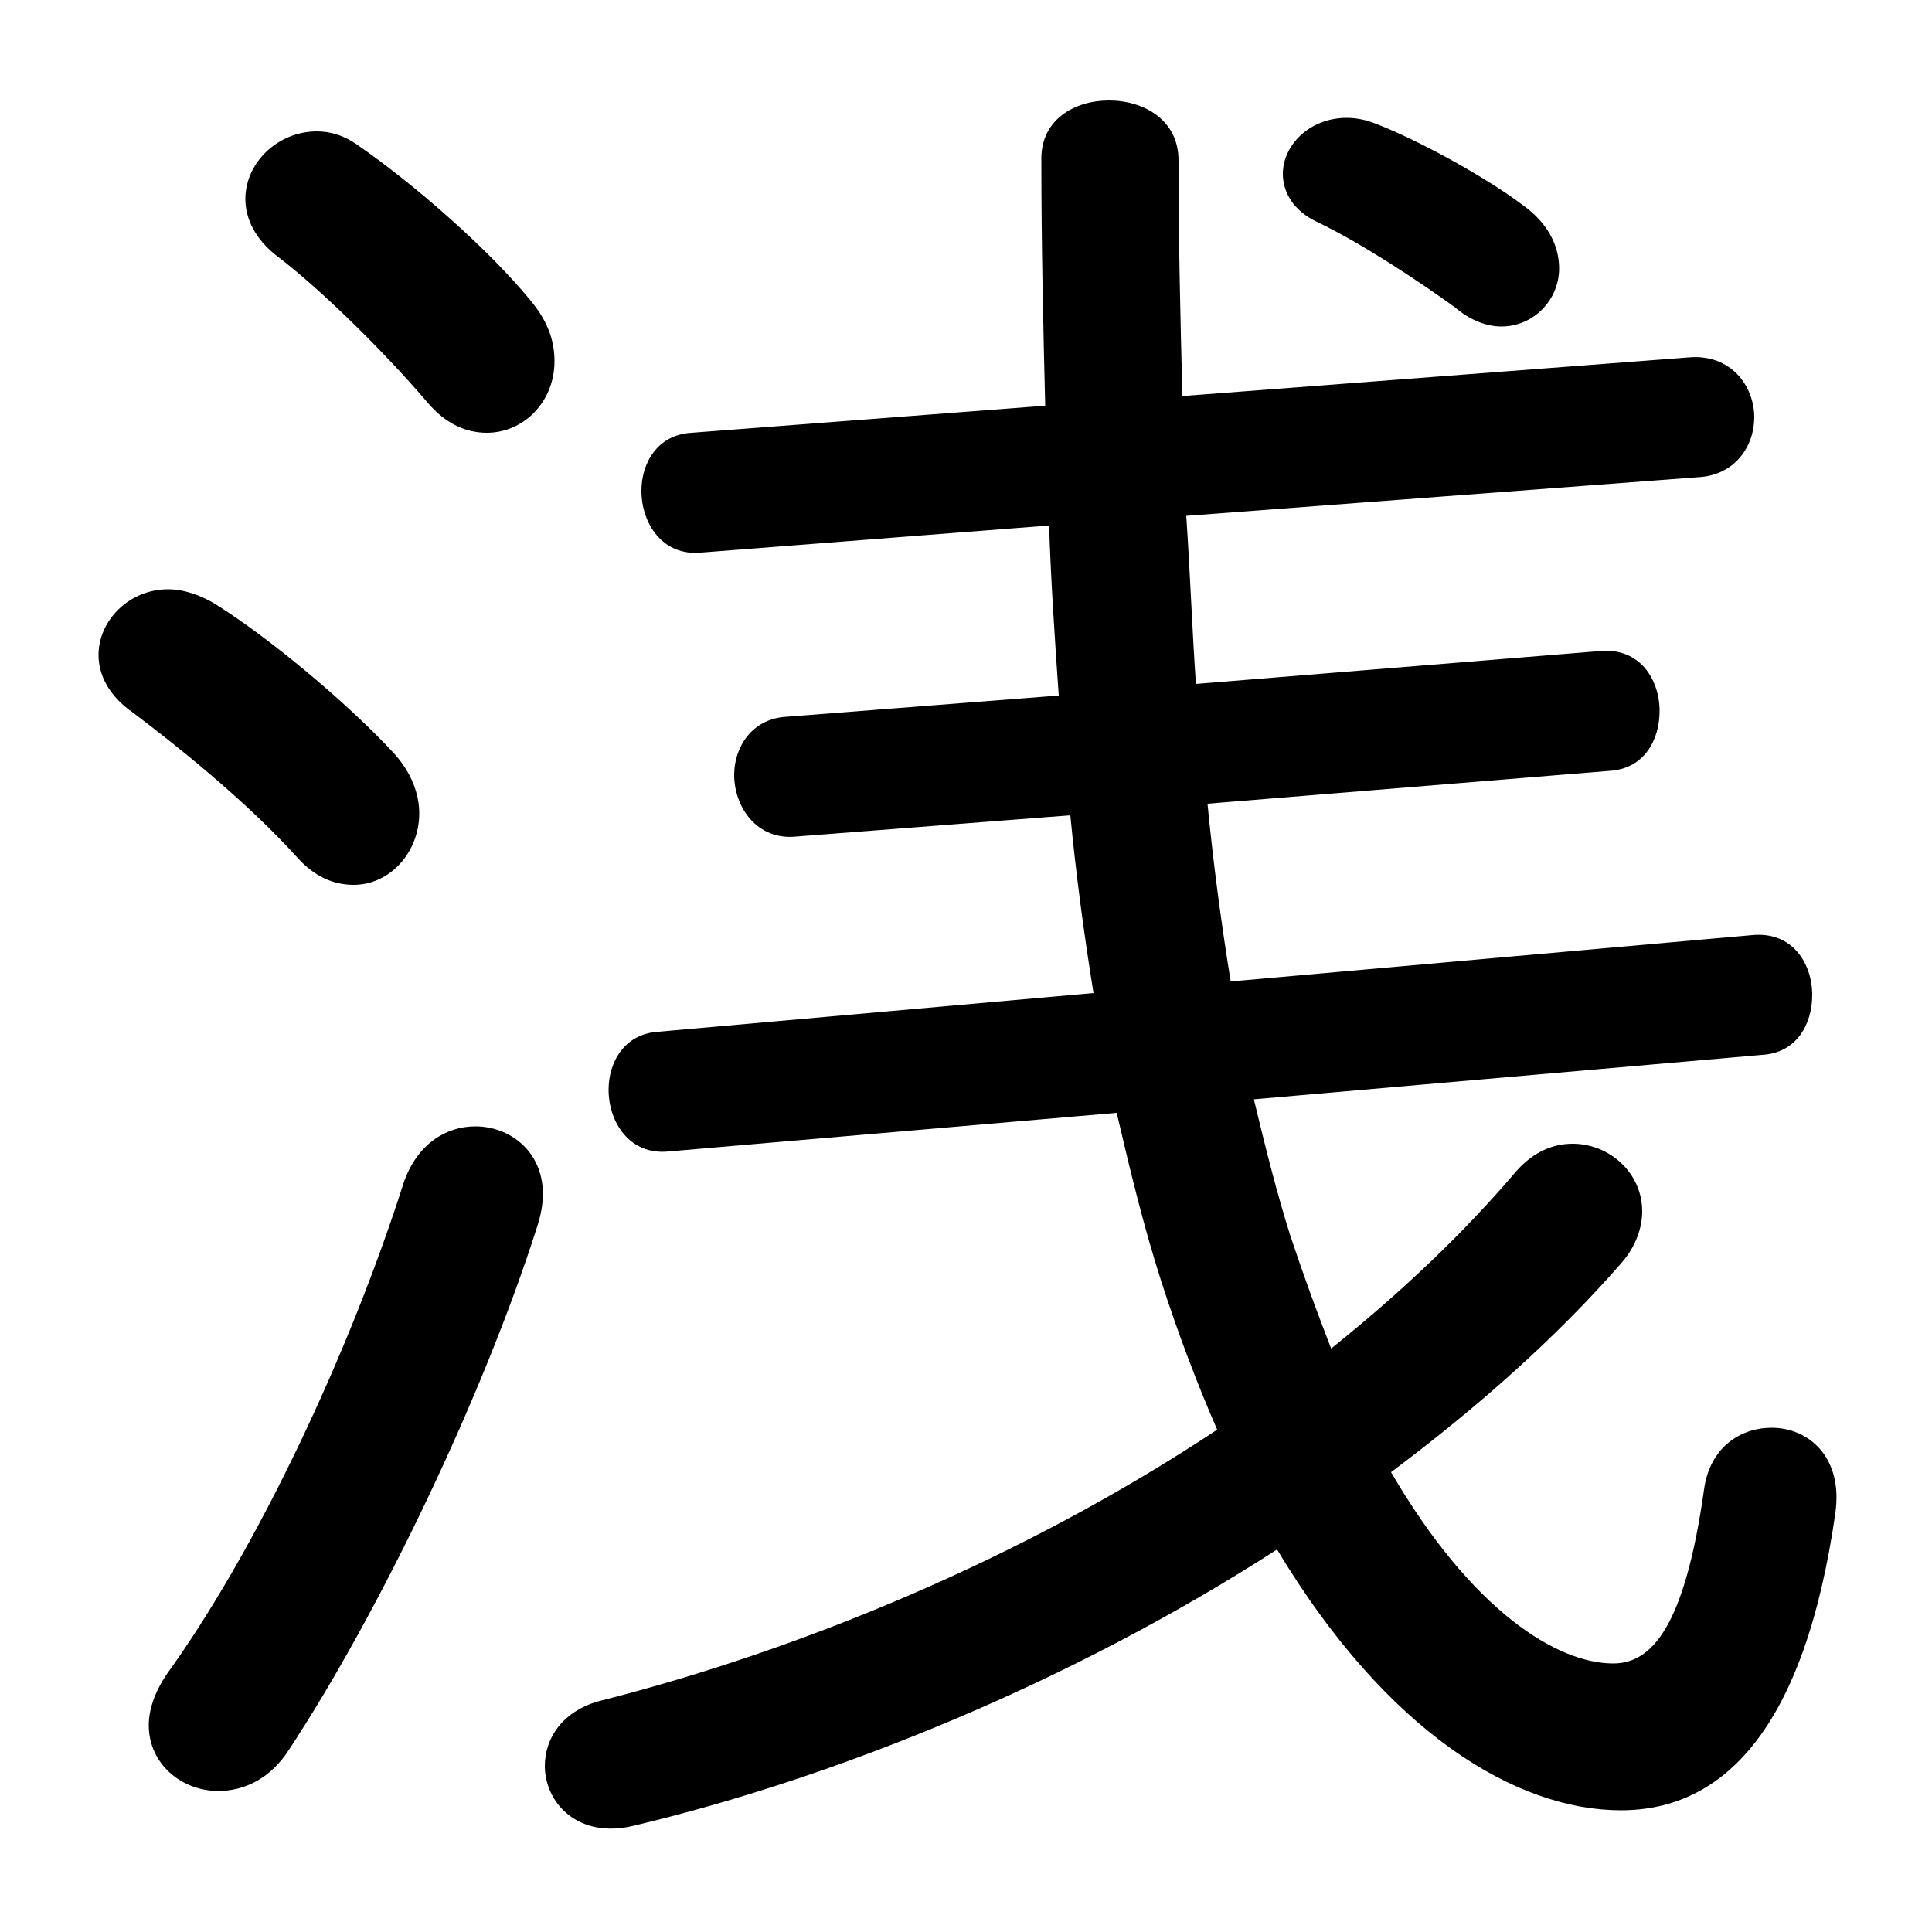 <svg xmlns="http://www.w3.org/2000/svg" viewBox="0 -44.0 50.0 50.0">
    <rect x="0" y="-44.0" width="50.0" height="50.0" fill="#808080" stroke="none"/>
    <g transform="scale(1, -1)">
        <!-- ボディの枠 -->
        <rect x="0" y="-6.0" width="50.0" height="50.0"
            stroke="white" fill="white"/>
        <!-- グリフ座標系の原点 -->
        <circle cx="0" cy="0" r="5" fill="white"/>
        <!-- グリフのアウトライン -->
        <g style="fill:black;stroke:#000000;stroke-width:0;stroke-linecap:round;stroke-linejoin:round;">
        <path d="M 45.6 16.7 C 46.5 16.75 46.9 17.5 46.9 18.25 C 46.9 19.05 46.4 19.9 45.35 19.8 L 31.85 18.6 C 31.6 20.15 31.4 21.65 31.25 23.2 L 41.65 24.05 C 42.55 24.1 42.95 24.85 42.95 25.6 C 42.95 26.4 42.45 27.25 41.4 27.15 L 30.95 26.3 C 30.85 27.75 30.8 29.2 30.7 30.65 L 43.95 31.65 C 44.9 31.7 45.4 32.45 45.4 33.2 C 45.4 34.0 44.8 34.85 43.7 34.75 L 30.6 33.75 C 30.55 35.7 30.5 37.7 30.5 39.85 C 30.5 40.9 29.6 41.4 28.7 41.4 C 27.8 41.4 26.95 40.9 26.95 39.9 C 26.95 37.65 27.0 35.5 27.05 33.5 L 17.9 32.8 C 17.0 32.75 16.6 32.0 16.6 31.3 C 16.6 30.45 17.15 29.6 18.15 29.7 L 27.15 30.4 C 27.2 28.9 27.3 27.45 27.4 26.0 L 20.35 25.45 C 19.45 25.4 19.0 24.65 19.0 23.95 C 19.0 23.1 19.6 22.25 20.6 22.35 L 27.7 22.9 C 27.85 21.35 28.05 19.85 28.3 18.3 L 17.05 17.3 C 16.15 17.25 15.75 16.5 15.75 15.8 C 15.75 14.95 16.3 14.1 17.3 14.2 L 28.9 15.2 C 29.25 13.7 29.6 12.25 30.05 10.85 C 30.5 9.45 31.0 8.15 31.5 7.0 C 26.45 3.65 20.7 1.3 15.6 0.0 C 14.55 -0.25 14.1 -1.0 14.1 -1.7 C 14.1 -2.65 14.95 -3.6 16.4 -3.25 C 21.65 -2.0 27.7 0.45 33.05 3.9 C 35.9 -0.85 39.25 -2.85 41.95 -2.85 C 44.6 -2.85 46.7 -0.75 47.5 4.85 C 47.7 6.3 46.8 7.05 45.85 7.05 C 45.05 7.05 44.25 6.55 44.1 5.45 C 43.6 1.9 42.75 0.95 41.75 0.95 C 40.3 0.95 38.1 2.3 36.0 5.9 C 38.2 7.55 40.25 9.35 41.95 11.3 C 42.35 11.75 42.5 12.25 42.5 12.65 C 42.5 13.65 41.65 14.4 40.7 14.4 C 40.2 14.4 39.7 14.2 39.25 13.7 C 37.85 12.05 36.2 10.5 34.45 9.1 C 34.1 10.0 33.75 10.95 33.4 12.0 C 33.05 13.1 32.75 14.3 32.45 15.55 Z M 35.6 40.8 C 35.35 40.9 35.1 40.95 34.85 40.95 C 33.9 40.95 33.2 40.25 33.2 39.5 C 33.2 39.05 33.45 38.55 34.1 38.25 C 35.25 37.7 36.75 36.7 37.65 36.05 C 38.05 35.7 38.5 35.55 38.85 35.55 C 39.7 35.55 40.35 36.25 40.35 37.05 C 40.35 37.6 40.1 38.2 39.4 38.7 C 38.4 39.45 36.65 40.4 35.6 40.8 Z M 9.25 40.25 C 8.9 40.5 8.55 40.6 8.2 40.6 C 7.2 40.6 6.35 39.8 6.35 38.85 C 6.35 38.35 6.6 37.8 7.2 37.35 C 8.25 36.55 9.85 35.0 11.05 33.6 C 11.55 33.0 12.1 32.8 12.6 32.8 C 13.55 32.8 14.35 33.6 14.35 34.65 C 14.35 35.15 14.2 35.65 13.75 36.2 C 12.65 37.55 10.7 39.25 9.25 40.25 Z M 10.45 13.4 C 9.05 9.0 6.65 3.9 4.3 0.65 C 4.0 0.2 3.85 -0.25 3.85 -0.65 C 3.85 -1.65 4.7 -2.35 5.65 -2.35 C 6.3 -2.35 7.0 -2.05 7.5 -1.25 C 9.8 2.25 12.5 7.85 13.9 12.25 C 14.0 12.55 14.05 12.85 14.05 13.1 C 14.05 14.2 13.2 14.85 12.3 14.85 C 11.55 14.85 10.8 14.4 10.45 13.4 Z M 5.6 28.35 C 5.2 28.6 4.75 28.75 4.35 28.75 C 3.35 28.75 2.55 27.95 2.55 27.05 C 2.55 26.55 2.8 26.0 3.45 25.55 C 4.45 24.8 6.35 23.3 7.7 21.8 C 8.15 21.3 8.65 21.1 9.15 21.1 C 10.1 21.1 10.85 21.95 10.85 22.95 C 10.85 23.45 10.65 24.0 10.2 24.5 C 8.95 25.85 6.95 27.5 5.6 28.35 Z"/>
    </g>
    </g>
</svg>
